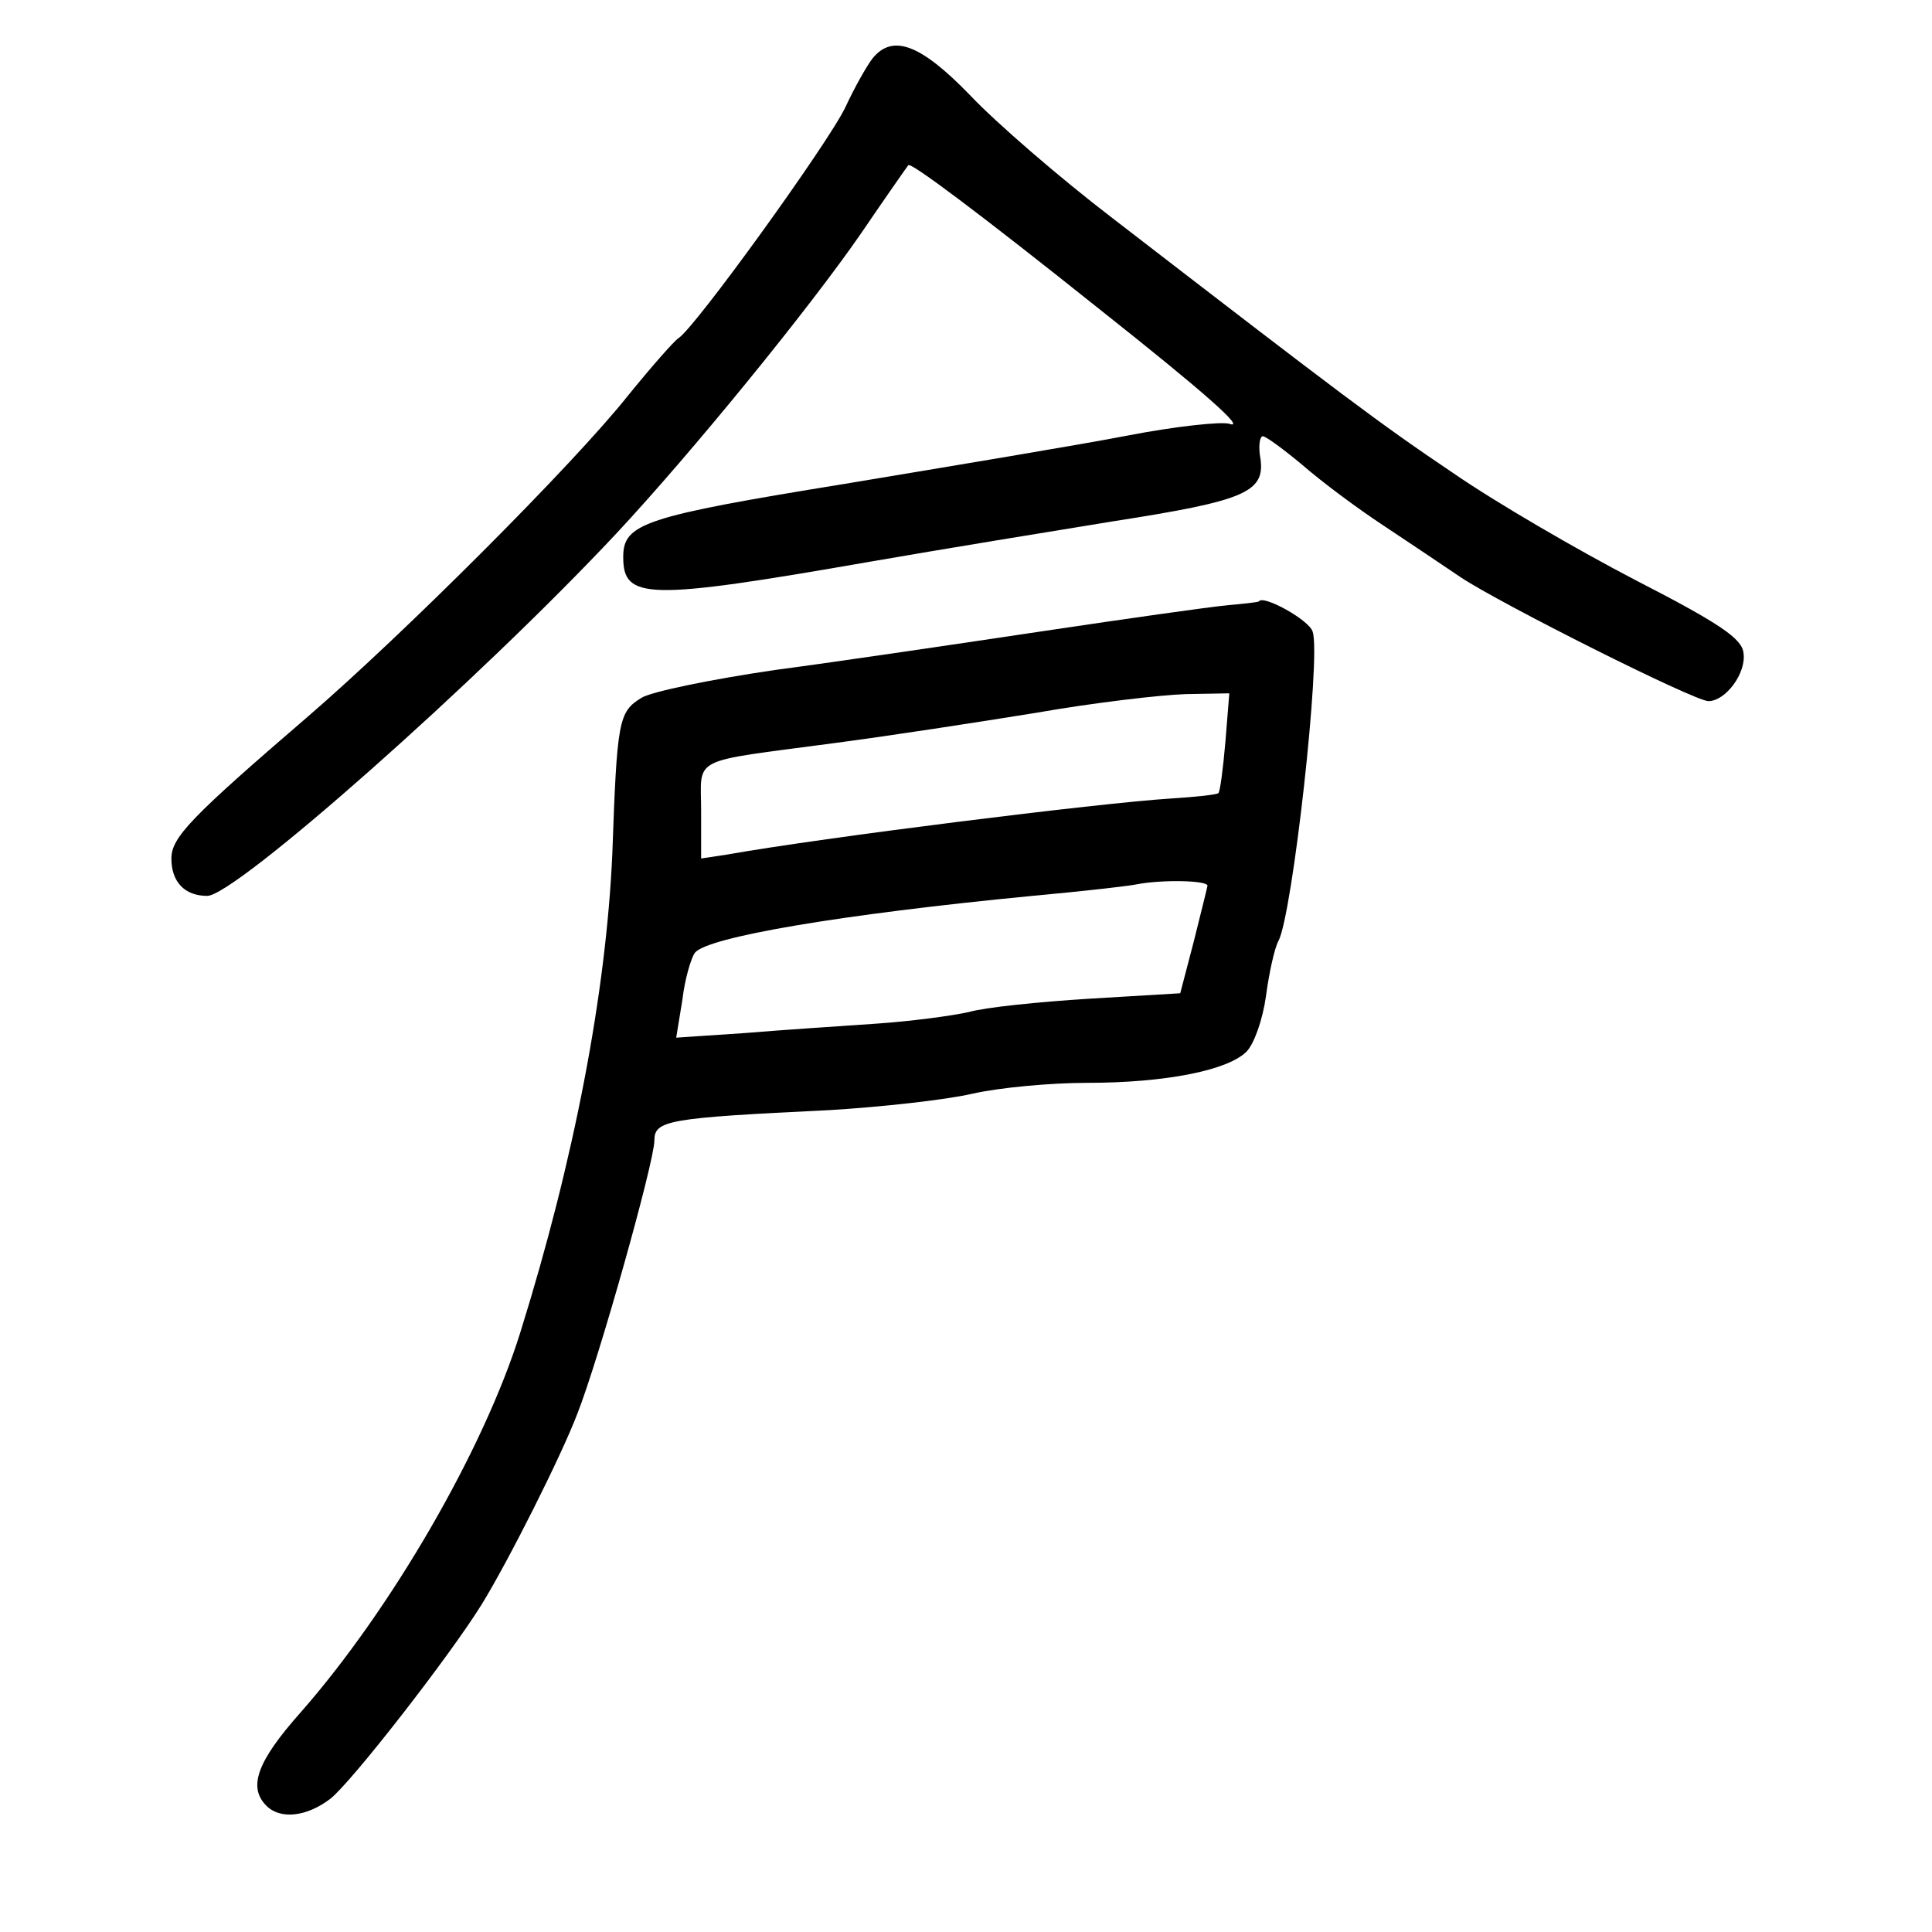 <?xml version="1.0" standalone="no"?>
<!DOCTYPE svg PUBLIC "-//W3C//DTD SVG 20010904//EN"
 "http://www.w3.org/TR/2001/REC-SVG-20010904/DTD/svg10.dtd">
<svg version="1.0" xmlns="http://www.w3.org/2000/svg"
 width="248pt" height="248pt" viewBox="0 0 248 248"
 preserveAspectRatio="xMidYMid meet">
<g transform="translate(0,248) scale(0.1,-0.1)"
fill="#000000" stroke="none">
<path d="M1120 2405 c-7 -9 -23 -37 -35 -63 -22 -46 -193 -283 -214 -296 -6
-4 -35 -37 -65 -74 -70 -88 -287 -305 -411 -412 -150 -129 -175 -155 -175
-182 0 -30 17 -48 46 -48 36 0 348 276 525 465 97 104 247 288 314 385 32 47
60 87 61 88 3 4 89 -60 248 -187 130 -103 187 -153 164 -145 -10 3 -68 -3
-130 -15 -62 -12 -225 -39 -363 -62 -259 -42 -285 -51 -285 -94 0 -55 30 -56
317 -6 92 16 233 39 313 52 167 26 194 37 188 80 -3 16 -1 29 3 29 4 0 27 -17
51 -37 24 -21 71 -56 103 -77 33 -22 78 -52 100 -67 51 -34 300 -159 318 -159
22 0 49 36 45 62 -2 18 -29 37 -138 93 -75 39 -180 100 -235 138 -95 64 -140
98 -437 327 -68 52 -150 123 -183 158 -63 65 -99 79 -125 47z"/>
<path d="M1575 1703 c-22 -2 -128 -17 -235 -33 -107 -16 -262 -39 -345 -50
-82 -12 -160 -28 -172 -36 -29 -18 -31 -29 -37 -200 -8 -179 -49 -393 -118
-614 -47 -151 -166 -356 -282 -488 -56 -63 -68 -96 -44 -120 18 -18 52 -14 82
9 27 21 153 183 194 249 34 55 102 190 123 245 28 71 99 324 99 351 0 26 17
29 225 39 66 4 148 13 183 21 35 8 101 14 147 14 101 0 181 16 205 40 10 10
21 42 25 71 4 30 11 62 16 71 18 33 55 365 44 397 -4 15 -64 48 -69 39 -1 -1
-19 -3 -41 -5z m-2 -175 c-3 -35 -7 -65 -9 -66 -1 -2 -29 -5 -61 -7 -94 -6
-446 -50 -570 -72 l-33 -5 0 61 c0 71 -17 62 170 87 69 9 186 27 260 39 74 13
160 23 192 24 l56 1 -5 -62z m-23 -185 c-1 -5 -9 -37 -18 -73 l-17 -65 -117
-7 c-64 -4 -133 -11 -154 -17 -22 -5 -75 -12 -119 -15 -44 -3 -120 -8 -168
-12 l-89 -6 8 49 c3 26 11 53 16 60 16 20 185 49 433 73 66 6 127 13 135 15
32 6 90 5 90 -2z"/>
</g>
</svg>
